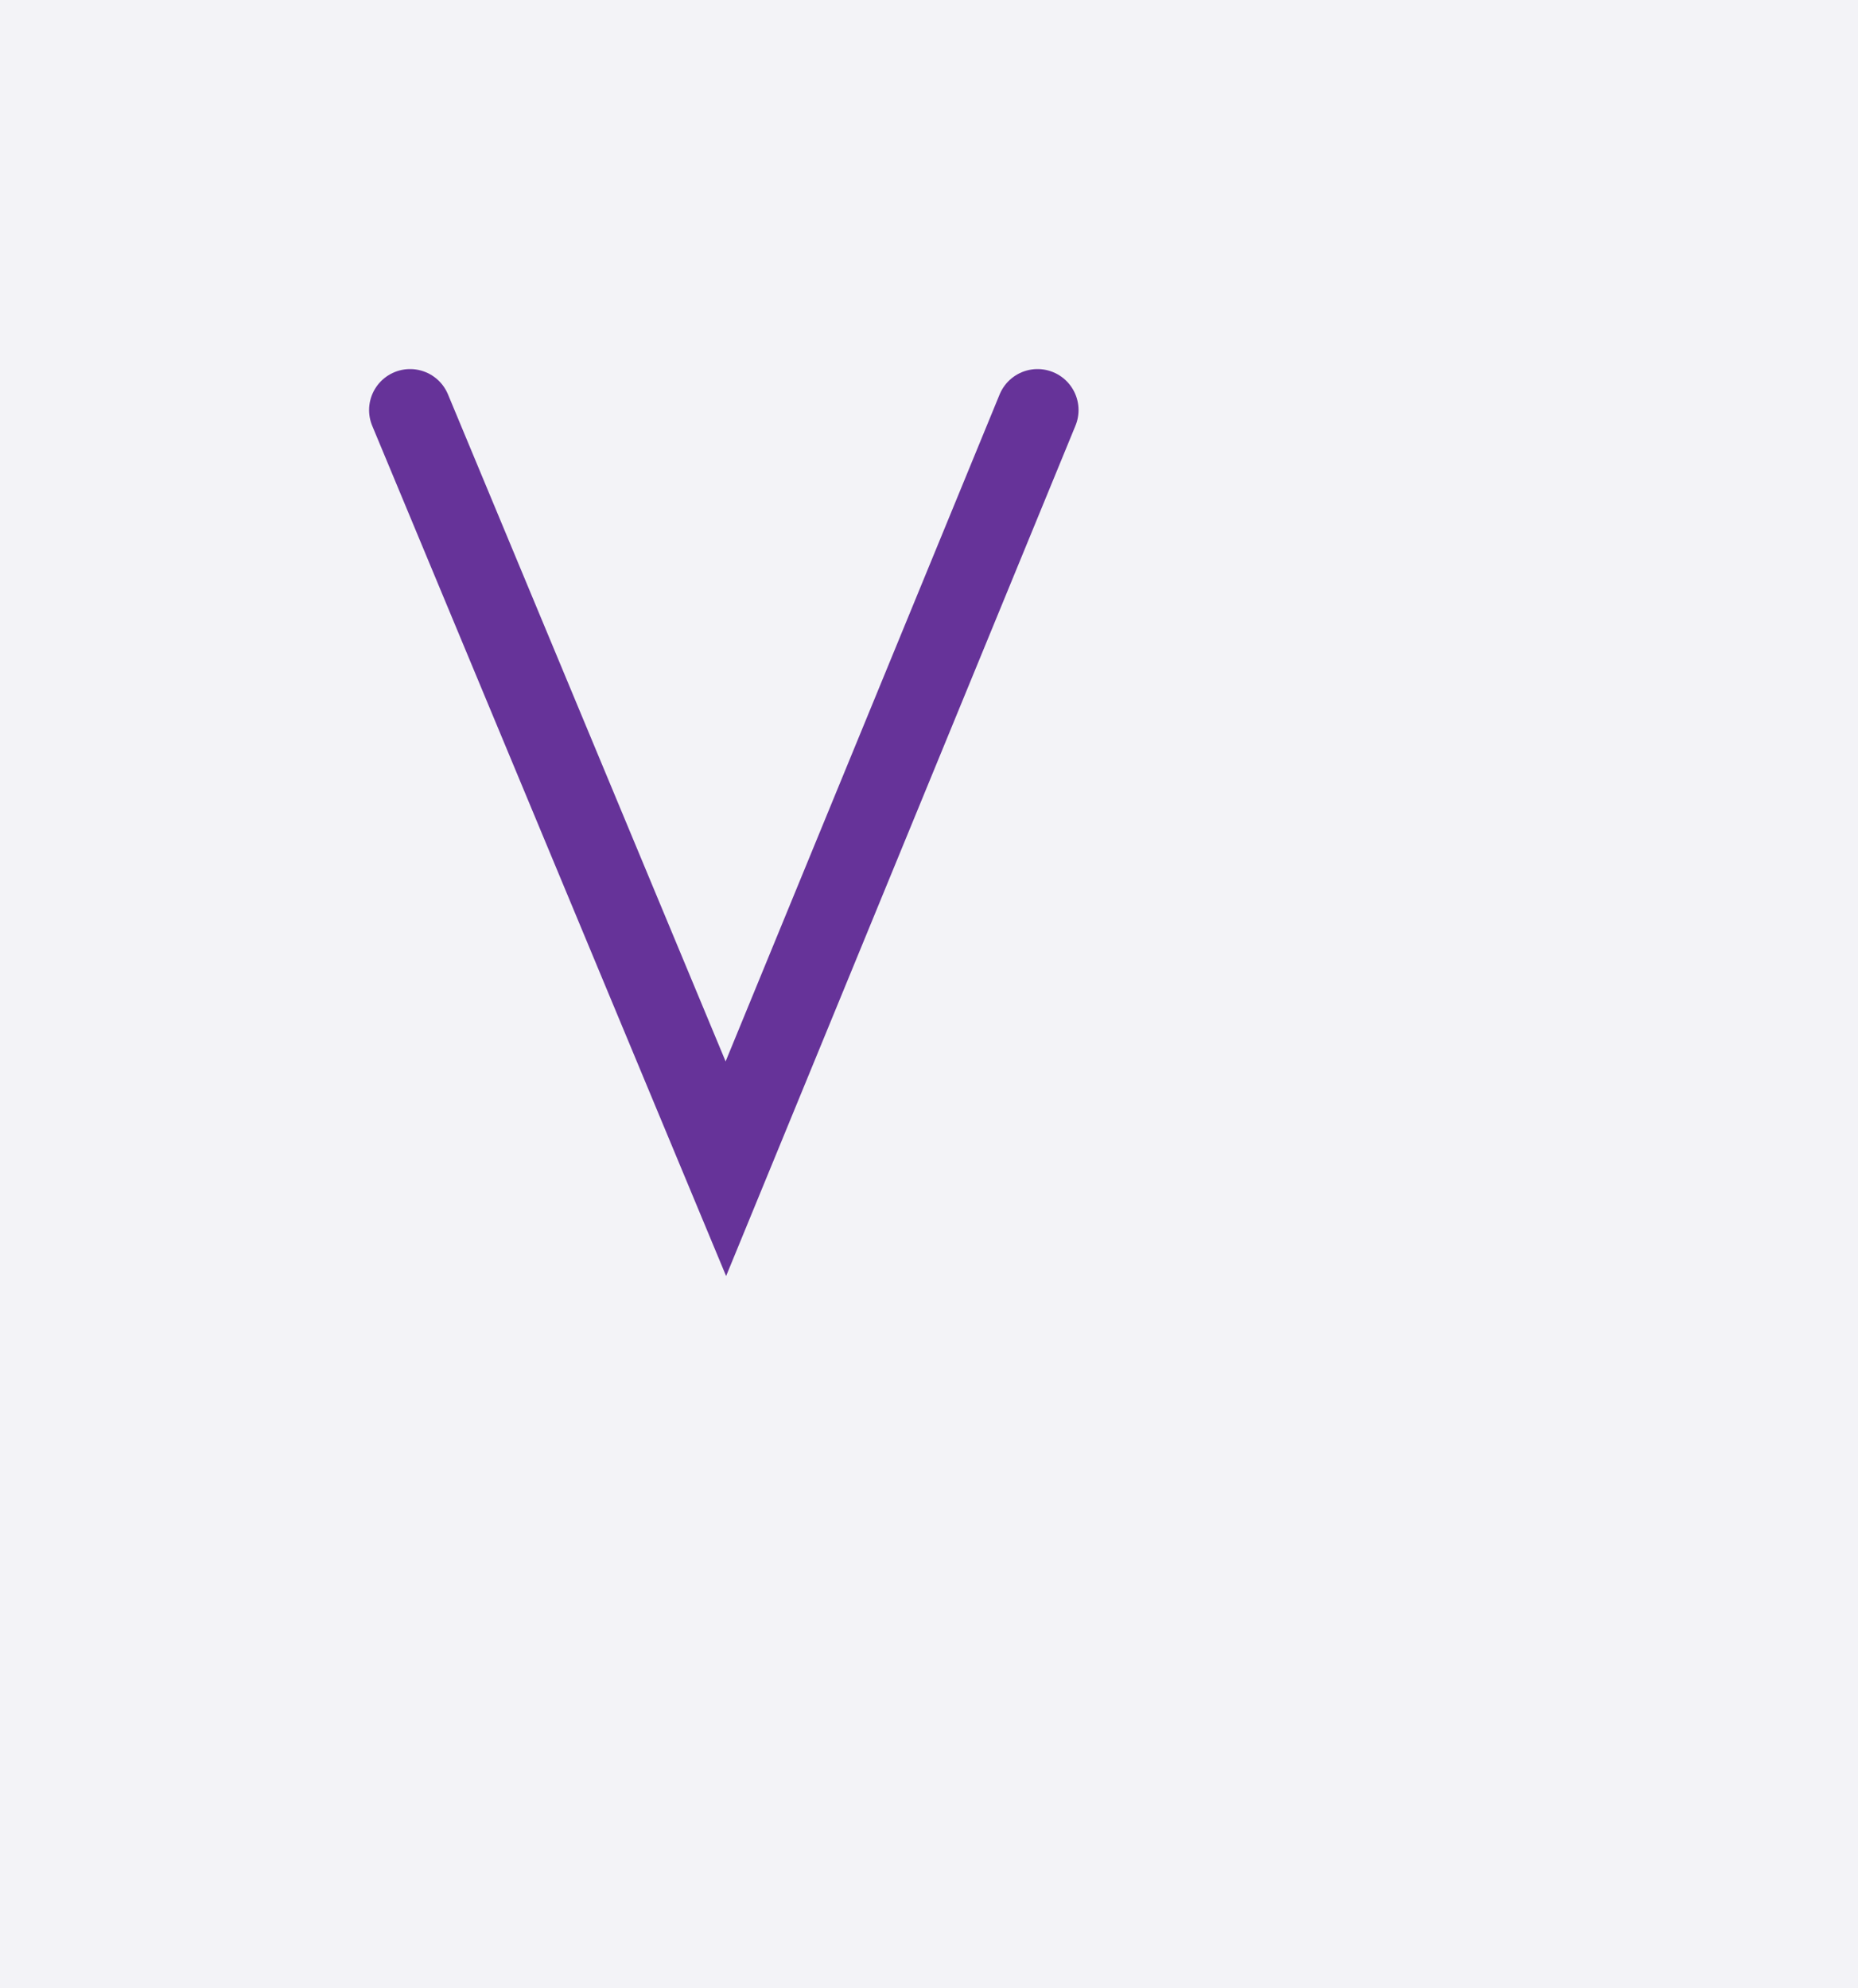 <svg xmlns="http://www.w3.org/2000/svg" width="45.307" height="48.478" style="fill:none; stroke-linecap:round;">
    <rect width="100%" height="100%" fill="#F3F3F7" />
<path stroke="#663399" stroke-width="2" d="M 20,50" />
<path stroke="#663399" stroke-width="2" d="M 10,10 17.7,28.5 25.3,10" />
</svg>